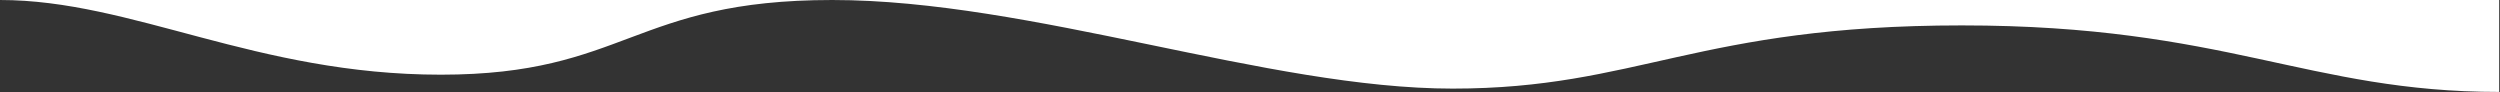 <?xml version="1.0" encoding="UTF-8"?>
<svg width="3001px" height="111px" viewBox="0 0 3001 111" version="1.1" xmlns="http://www.w3.org/2000/svg" xmlns:xlink="http://www.w3.org/1999/xlink">
    <rect x="0" y="0" width="3001" height="111" fill="#333333" stroke="none"/>
    <!-- Generator: Sketch 61.2 (89653) - https://sketch.com -->
    <title>Path-3-Copy</title>
    <desc>Created with Sketch.</desc>
    <g id="Page-1" stroke="none" stroke-width="1" fill="none" fill-rule="evenodd">
        <g id="wave2" fill="#fff" fill-rule="nonzero">
            <path d="M999,-2.72848411e-12 C1238,-2.72848411e-12 1522.253,106.36 1743.753,106.36 C1965.253,106.36 2037.522,30.497 2355,30.497 C2672.478,30.497 2770,110.36 3000.007,110.36 L3000.007,-2.72848411e-12 L0,-2.72848411e-12 C158.987,-2.72848411e-12 307.199,89.652 529.207,89.652 C751.216,89.652 760,-2.72848411e-12 999,-2.72848411e-12 Z" id="Path-3-Copy"></path>
        </g>
    </g>
</svg>